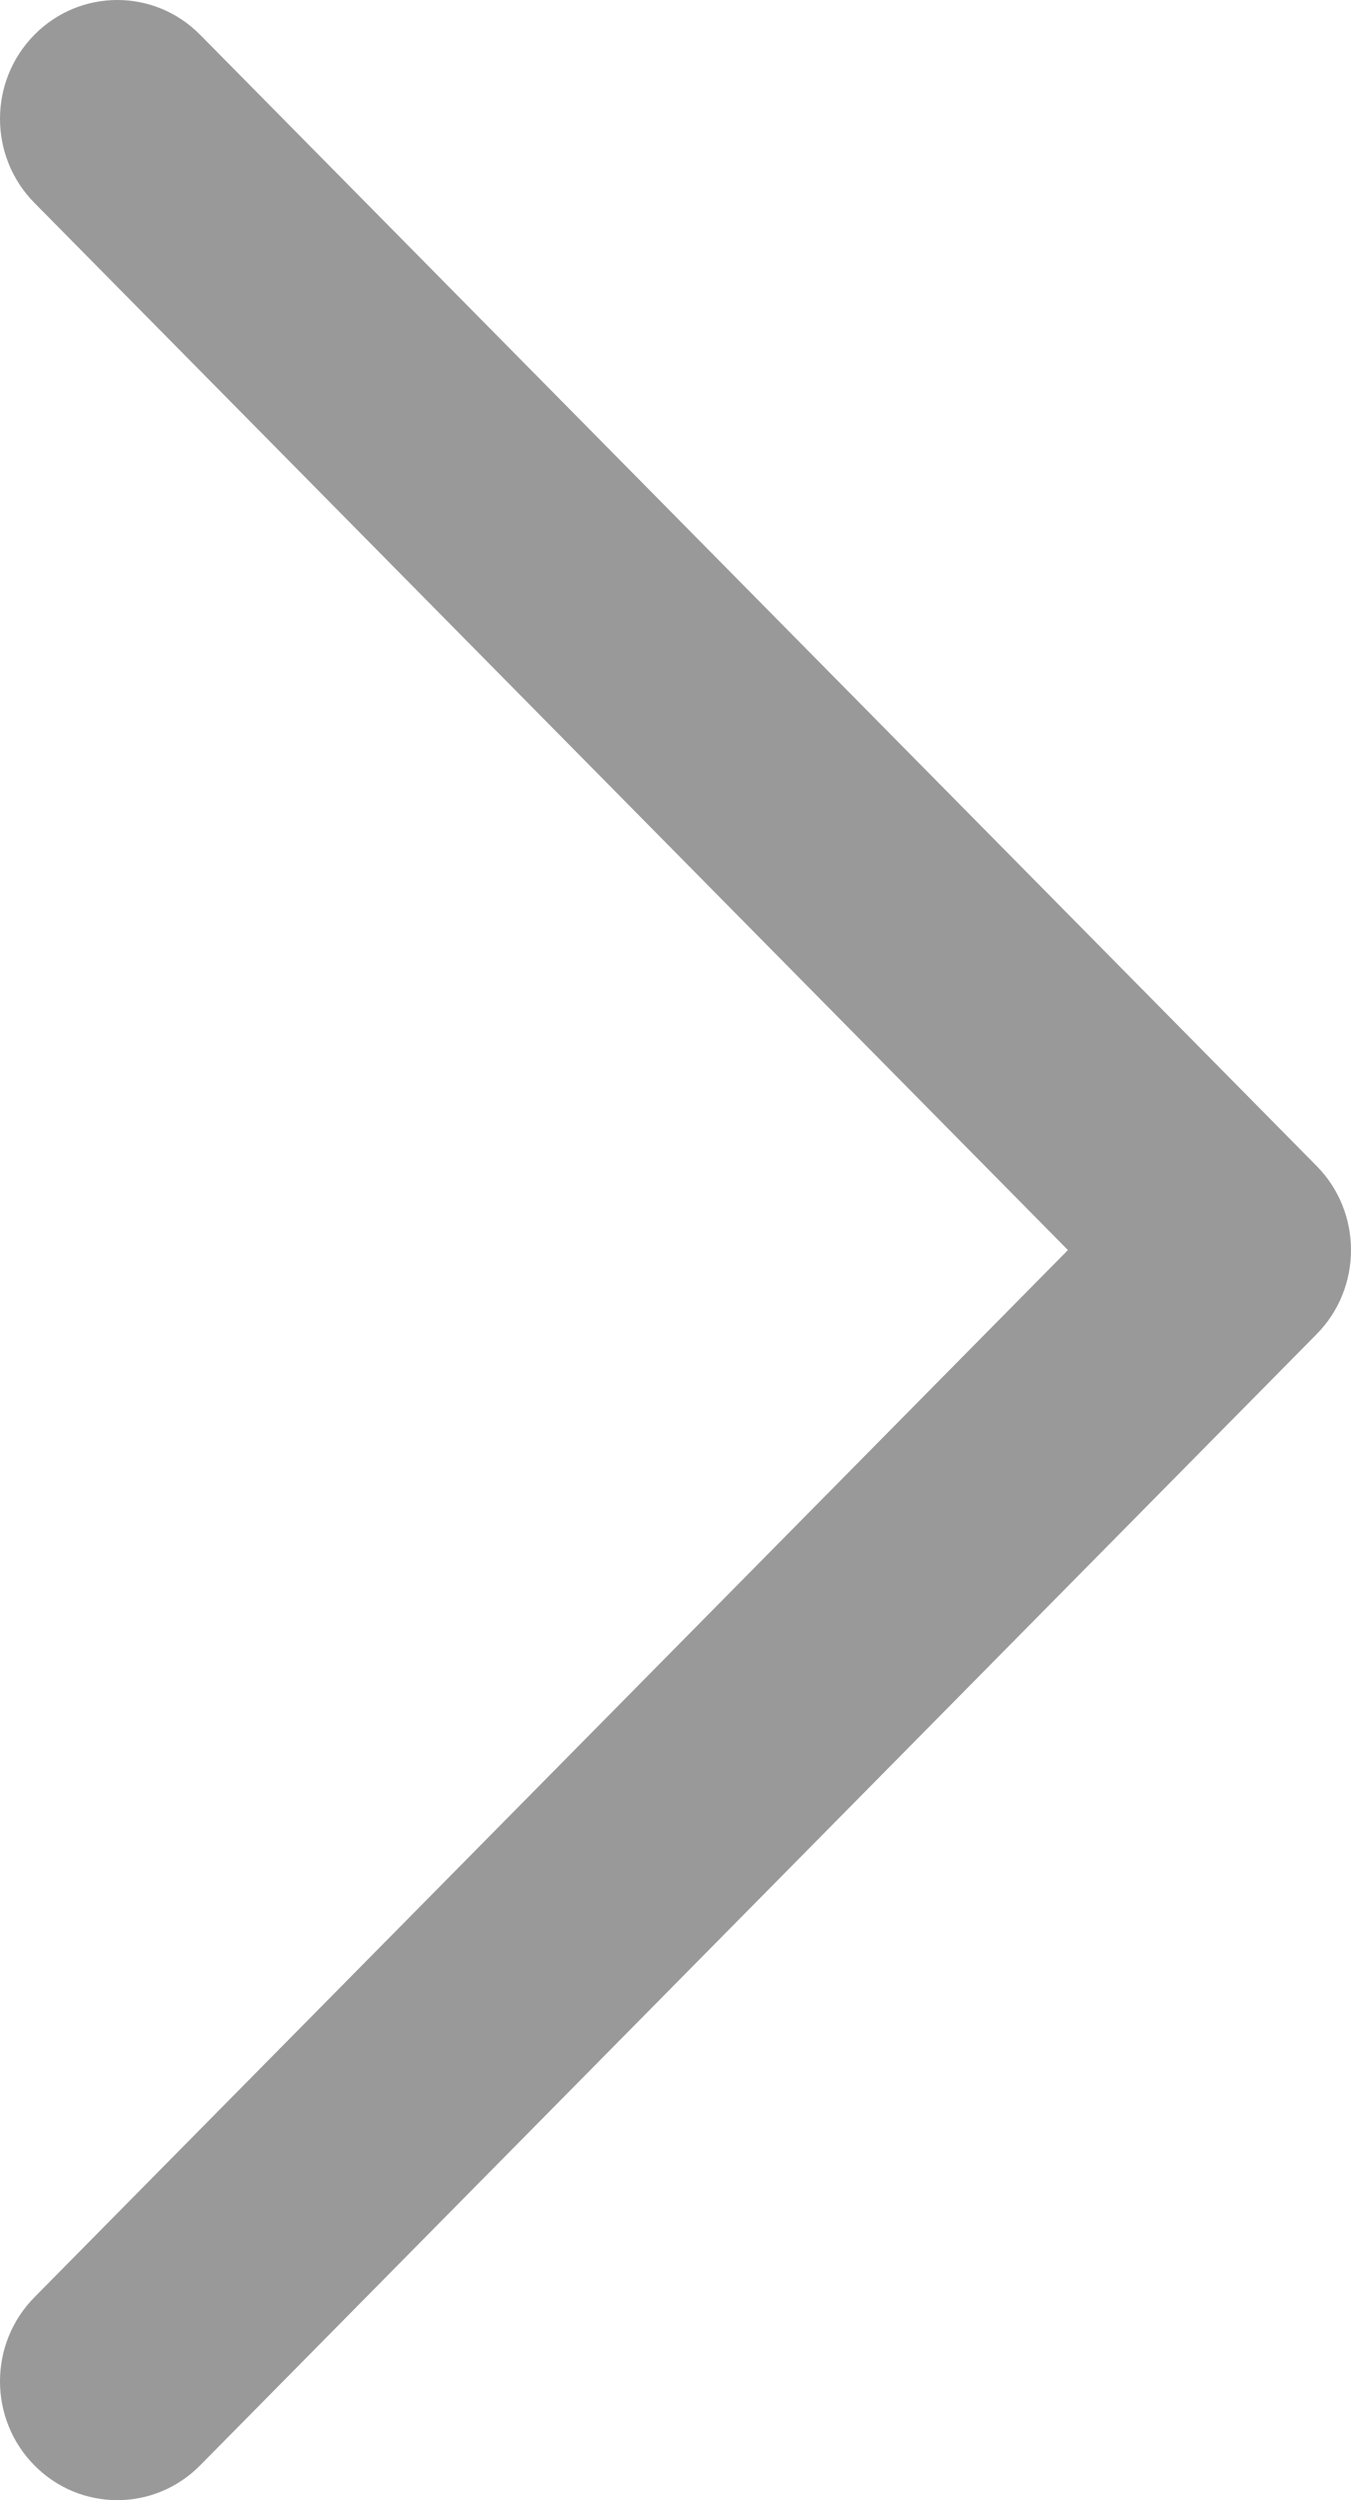 <?xml version="1.0" encoding="UTF-8" standalone="no"?>
<svg width="73px" height="135px" viewBox="0 0 73 135" version="1.1" xmlns="http://www.w3.org/2000/svg" xmlns:xlink="http://www.w3.org/1999/xlink">
    <!-- Generator: Sketch 44.1 (41455) - http://www.bohemiancoding.com/sketch -->
    <desc>Created with Sketch.</desc>
    <defs></defs>
    <g id="Page-1" stroke="none" stroke-width="1" fill="none" fill-rule="evenodd">
        <g id="object_icon_arrow_black-(2)" transform="translate(36.5, 67.5) rotate(-90) translate(-36.5, -67.5) translate(-32, 30)">
            <rect id="Rectangle-8" x="0" y="0" width="137" height="75"></rect>
            <path d="M68.5,74 C66.858,74 65.215,73.383 63.962,72.146 L2.88,11.816 C0.373,9.341 0.373,5.332 2.88,2.857 C5.386,0.381 9.445,0.381 11.952,2.857 L68.5,58.704 L125.048,2.857 C127.555,0.381 131.614,0.381 134.12,2.857 C136.627,5.332 136.627,9.341 134.12,11.816 L73.038,72.146 C71.785,73.383 70.142,74 68.5,74" id="Fill-1" fill="#999999" fill-rule="nonzero"></path>
        </g>
    </g>
</svg>